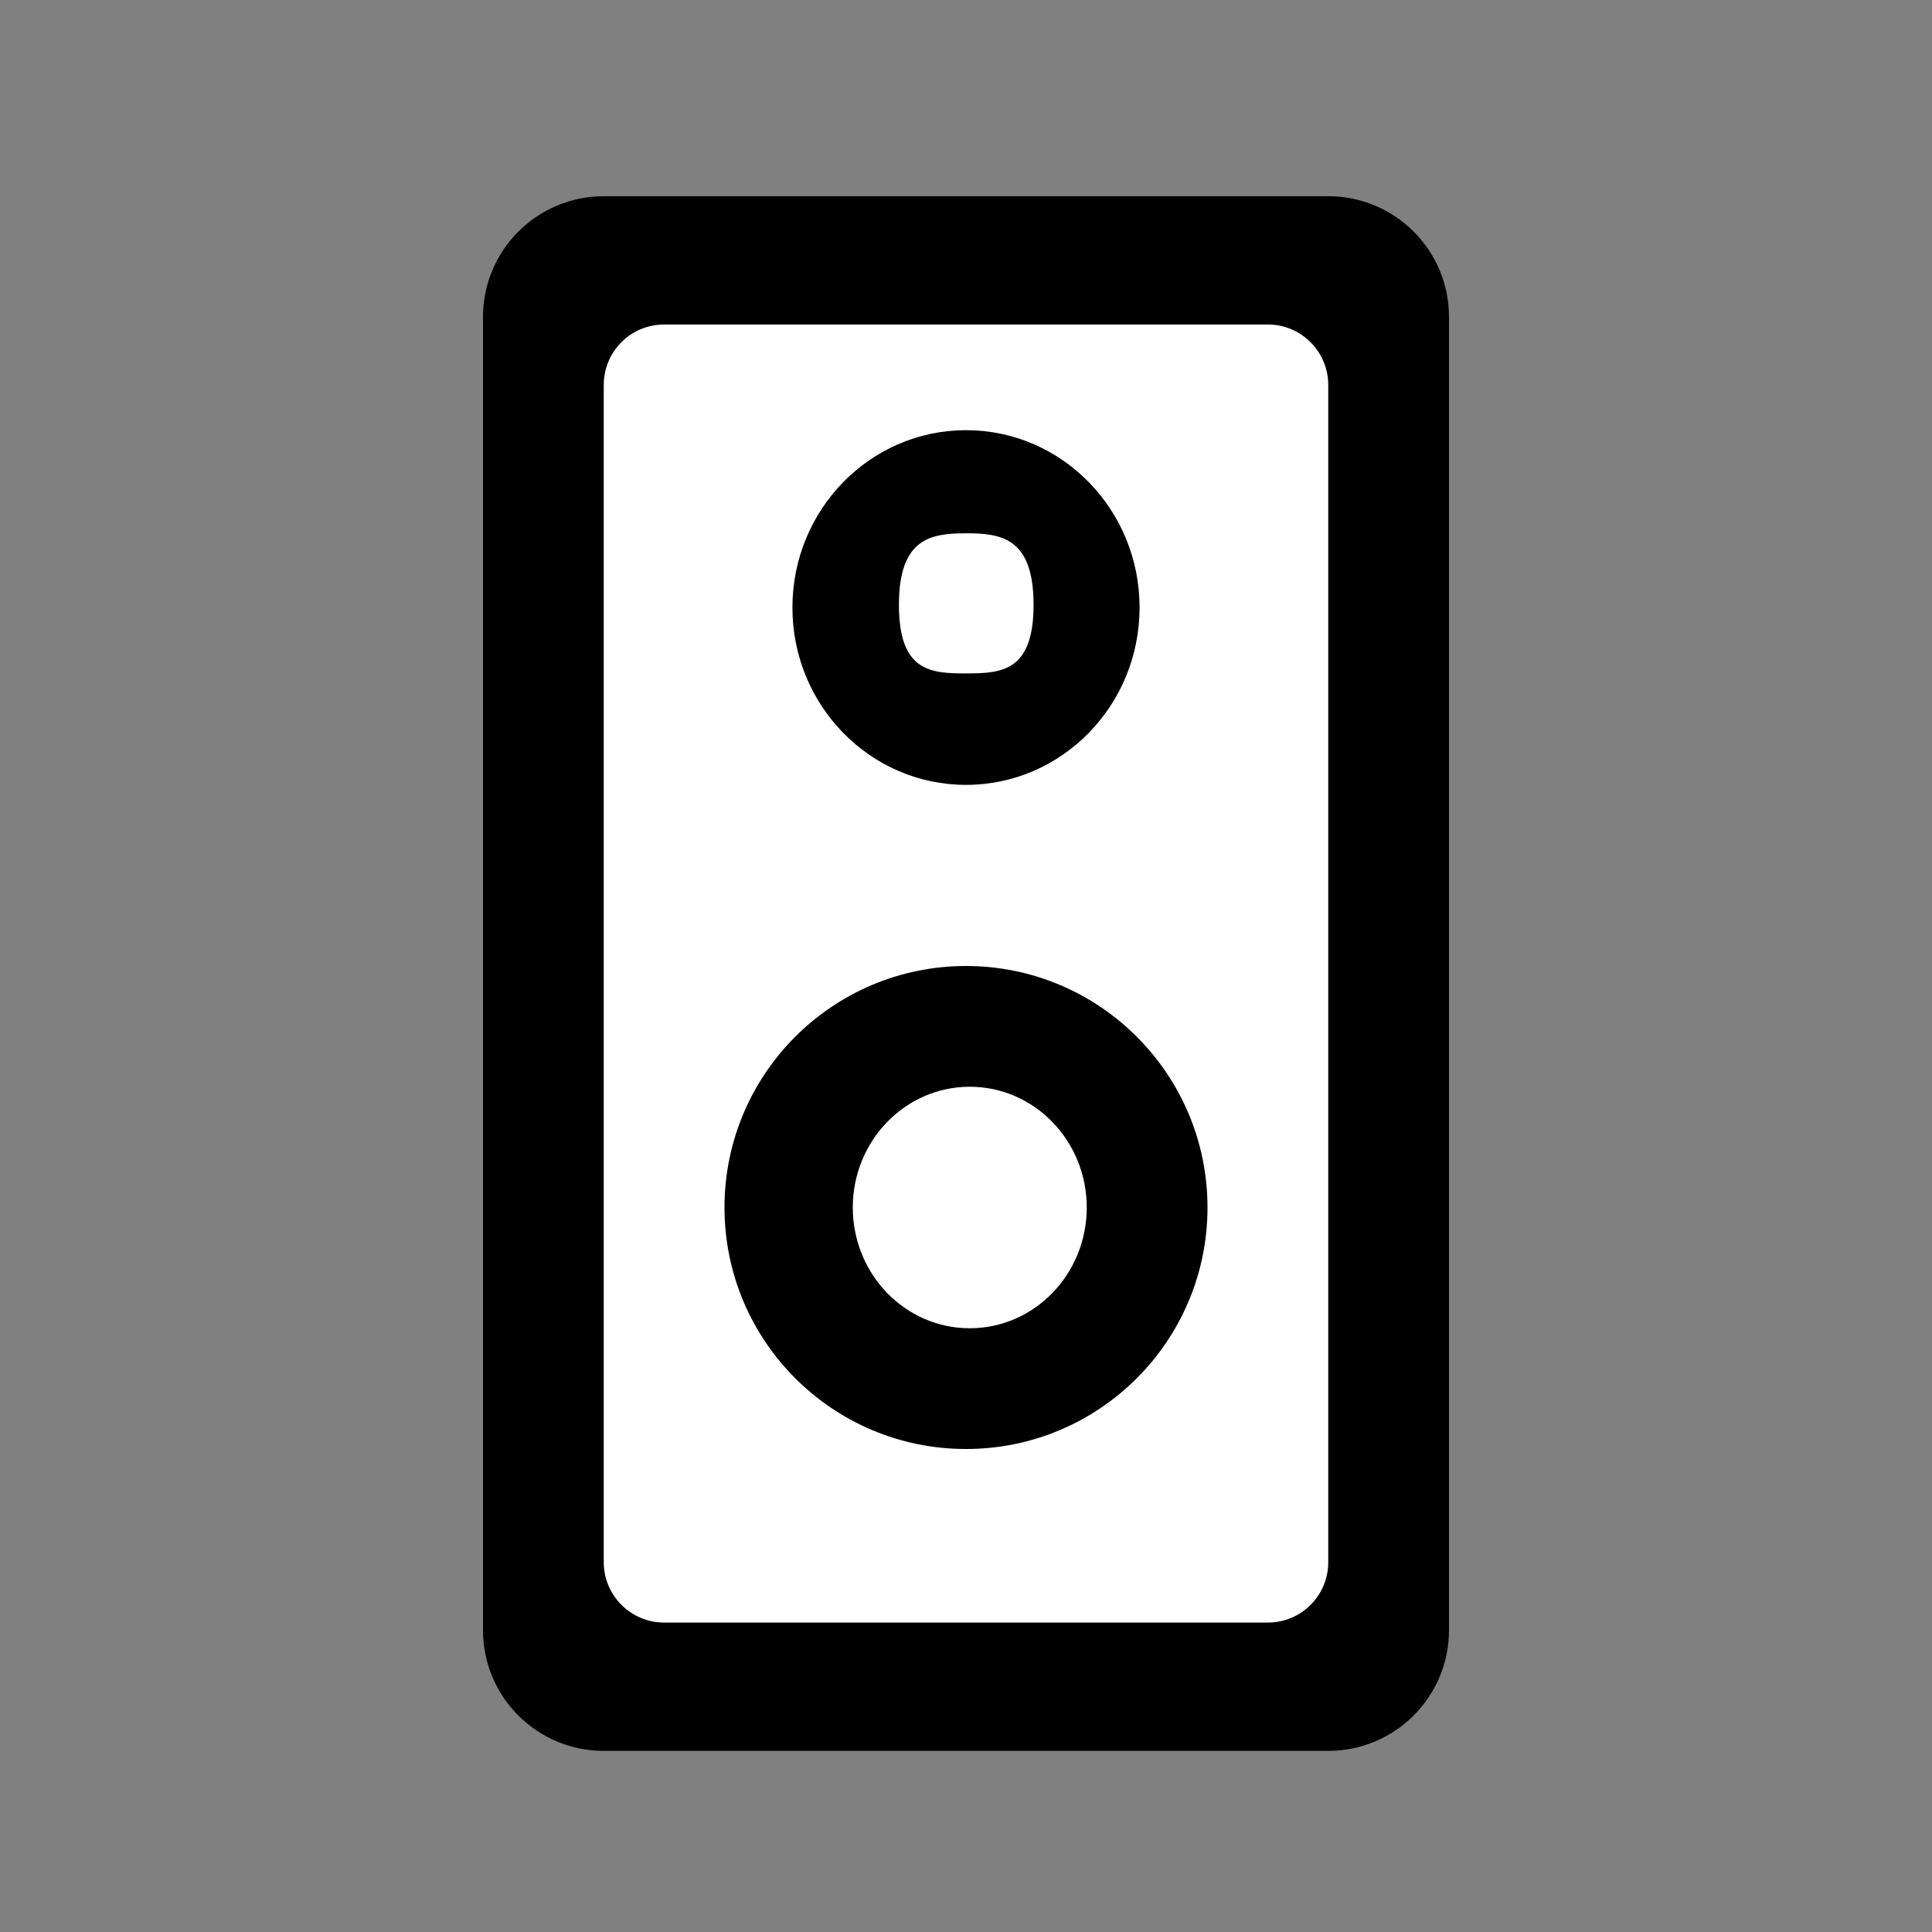<svg viewBox="0 0 256 256" xmlns="http://www.w3.org/2000/svg">
    <rect x="0" y="0" width="256" height="256" fill="#808080" stroke="none"/>
    <g fill="none" fill-rule="evenodd">
        <path d="M192 41.993C192 33.16 184.844 26 176 26H80c-8.836 0-16 7.166-16 15.993v174.014C64 224.84 71.156 232 80 232h96c8.836 0 16-7.166 16-15.993V41.993z" fill="#000"/>
        <path d="M176 51.008c0-4.423-3.588-8.008-8-8.008H88c-4.419 0-8 3.573-8 8.008v155.984c0 4.423 3.588 8.008 8 8.008h80c4.419 0 8-3.573 8-8.008V51.008z" fill="#FFF"/>
        <path d="M128 104c12.703 0 23-10.521 23-23.5S140.703 57 128 57s-23 10.521-23 23.5 10.297 23.5 23 23.5zm0 88c17.673 0 32-14.327 32-32 0-17.673-14.327-32-32-32-17.673 0-32 14.327-32 32 0 17.673 14.327 32 32 32z" fill="#000"/>
        <path d="M128.5 176c8.56 0 15.5-7.163 15.5-16s-6.94-16-15.5-16c-8.56 0-15.5 7.163-15.5 16s6.94 16 15.5 16zm-.5-86.769c4.694 0 8.953-.25 8.953-9.087s-4.225-9.48-8.92-9.48c-4.694 0-8.919.643-8.919 9.48s4.192 9.087 8.886 9.087z" fill="#FFF"/>
    </g>
</svg>
